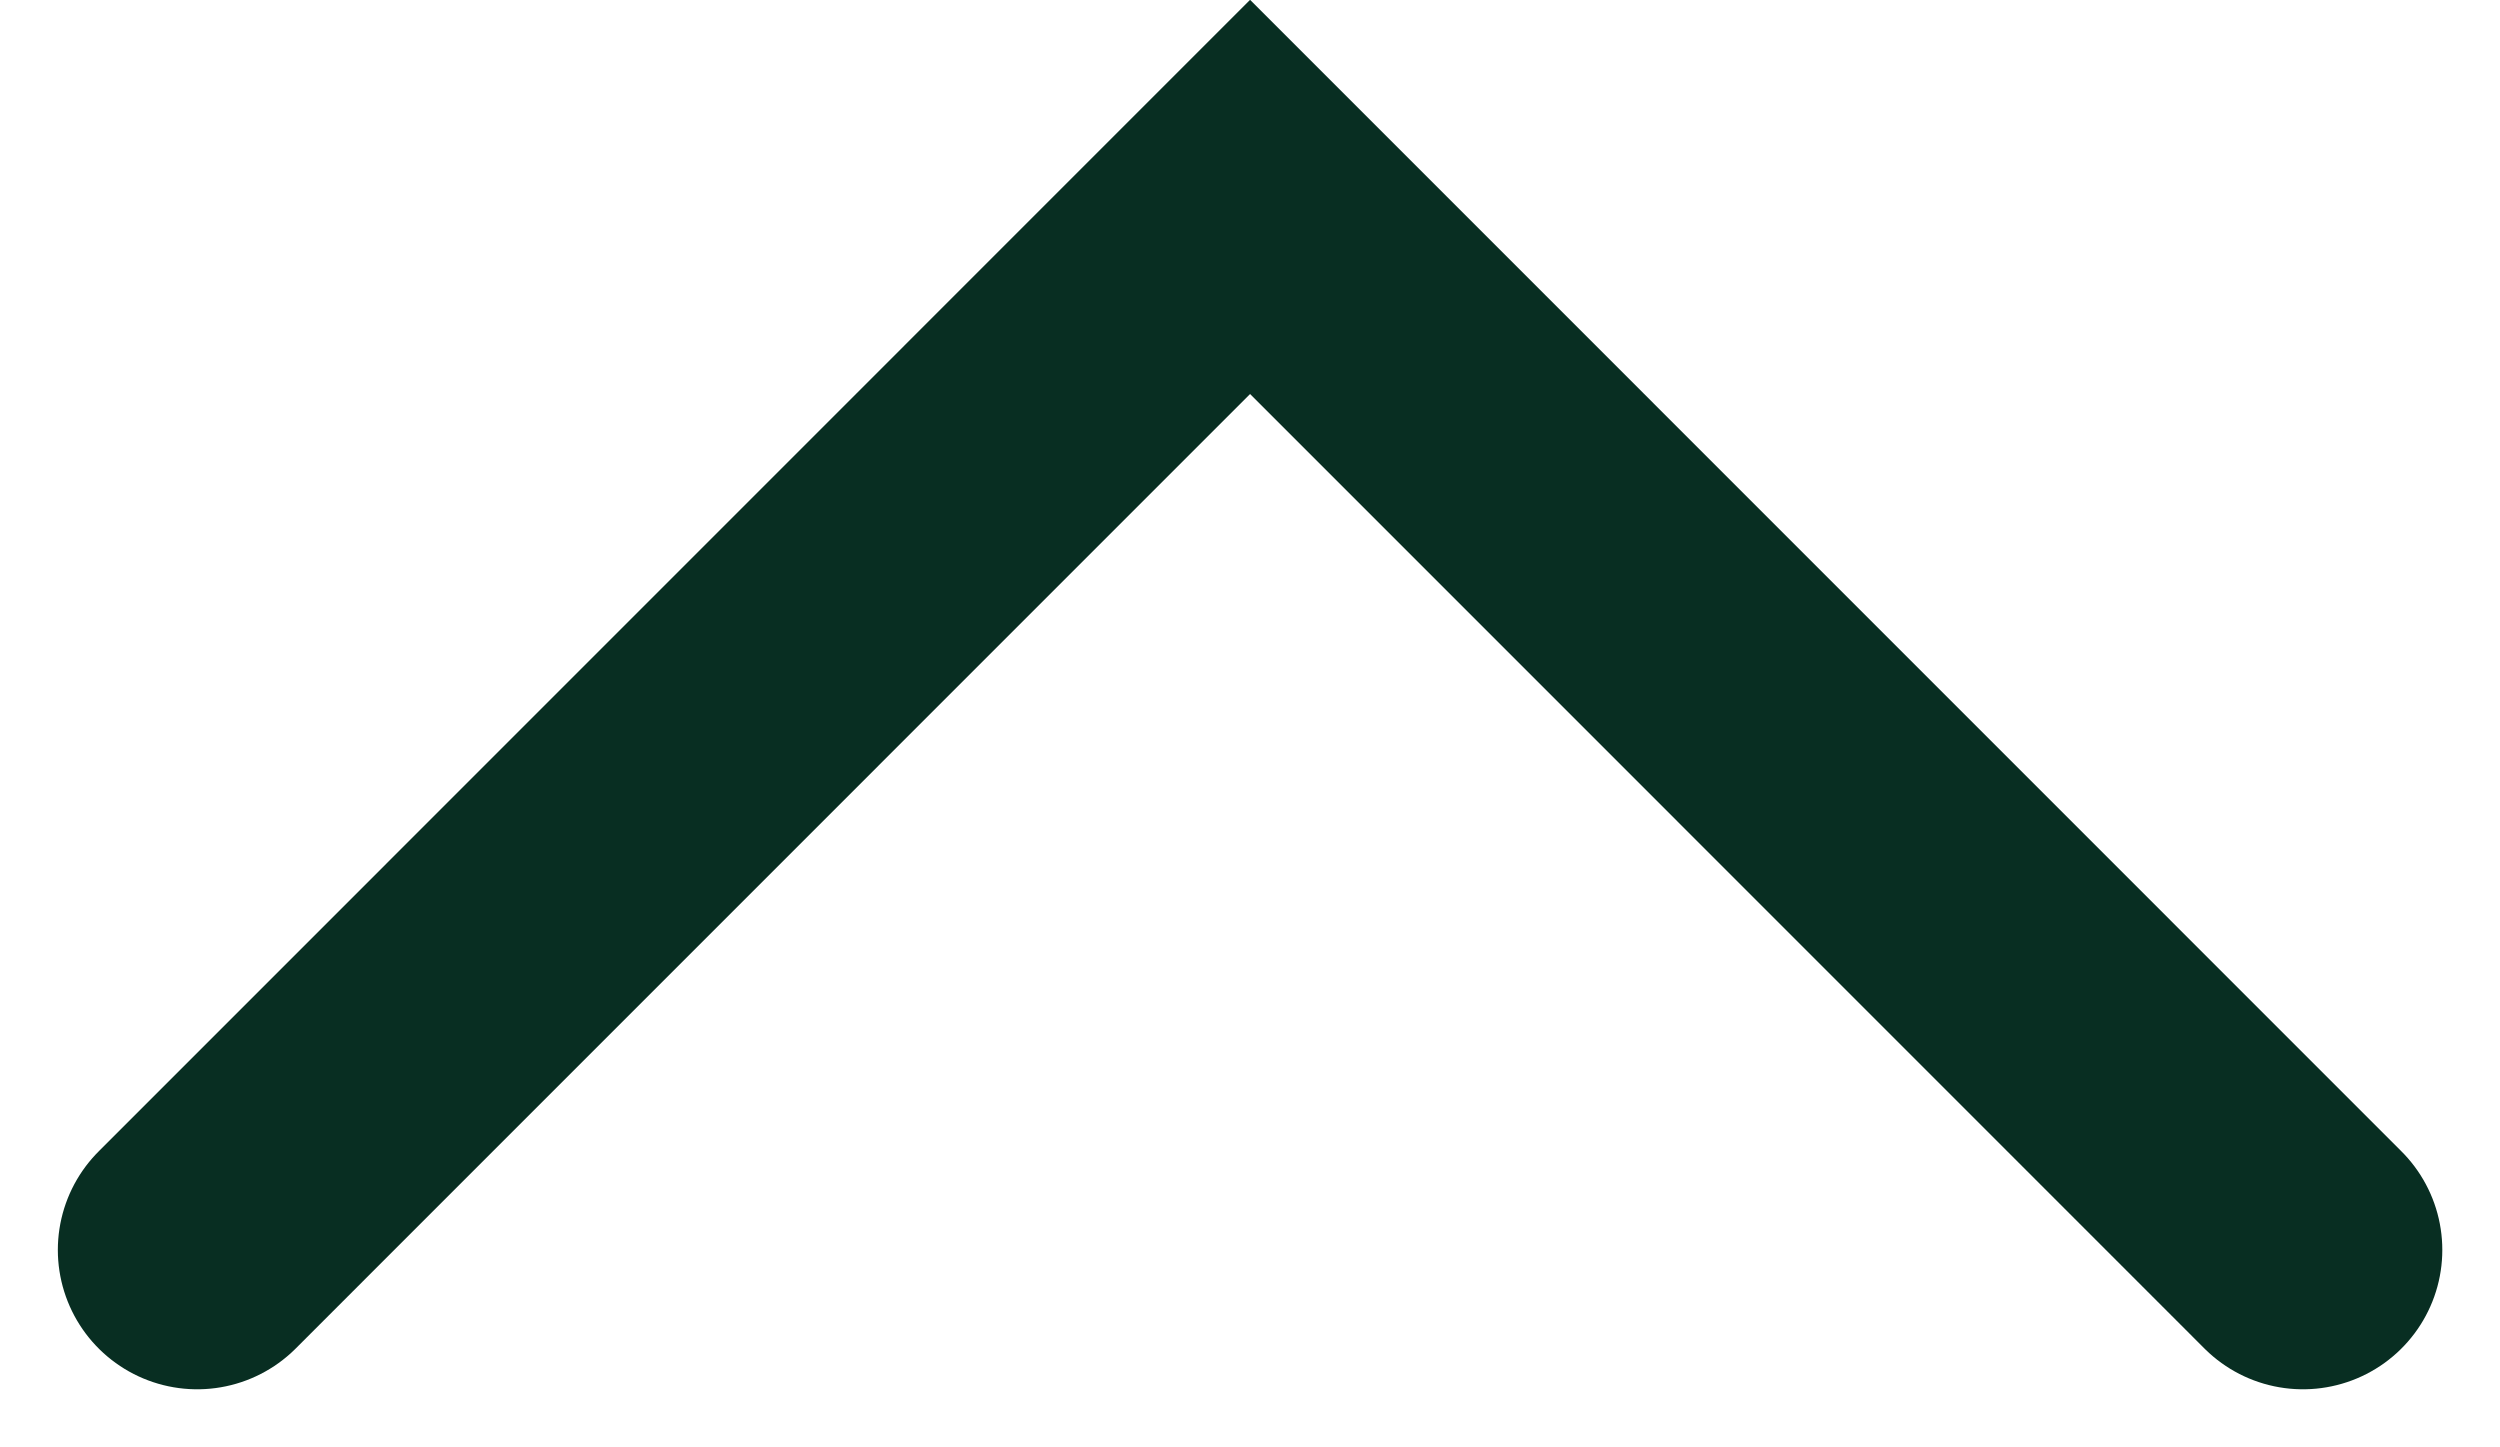 <svg xmlns="http://www.w3.org/2000/svg" width="17.939" height="10.384" viewBox="0 0 17.939 10.384"><path d="M-589.714,10699.743l7.555-7.556,7.555,7.556" transform="translate(591.129 -10690.774)" fill="none" stroke="#082e22" stroke-linecap="round" stroke-width="2"/></svg>